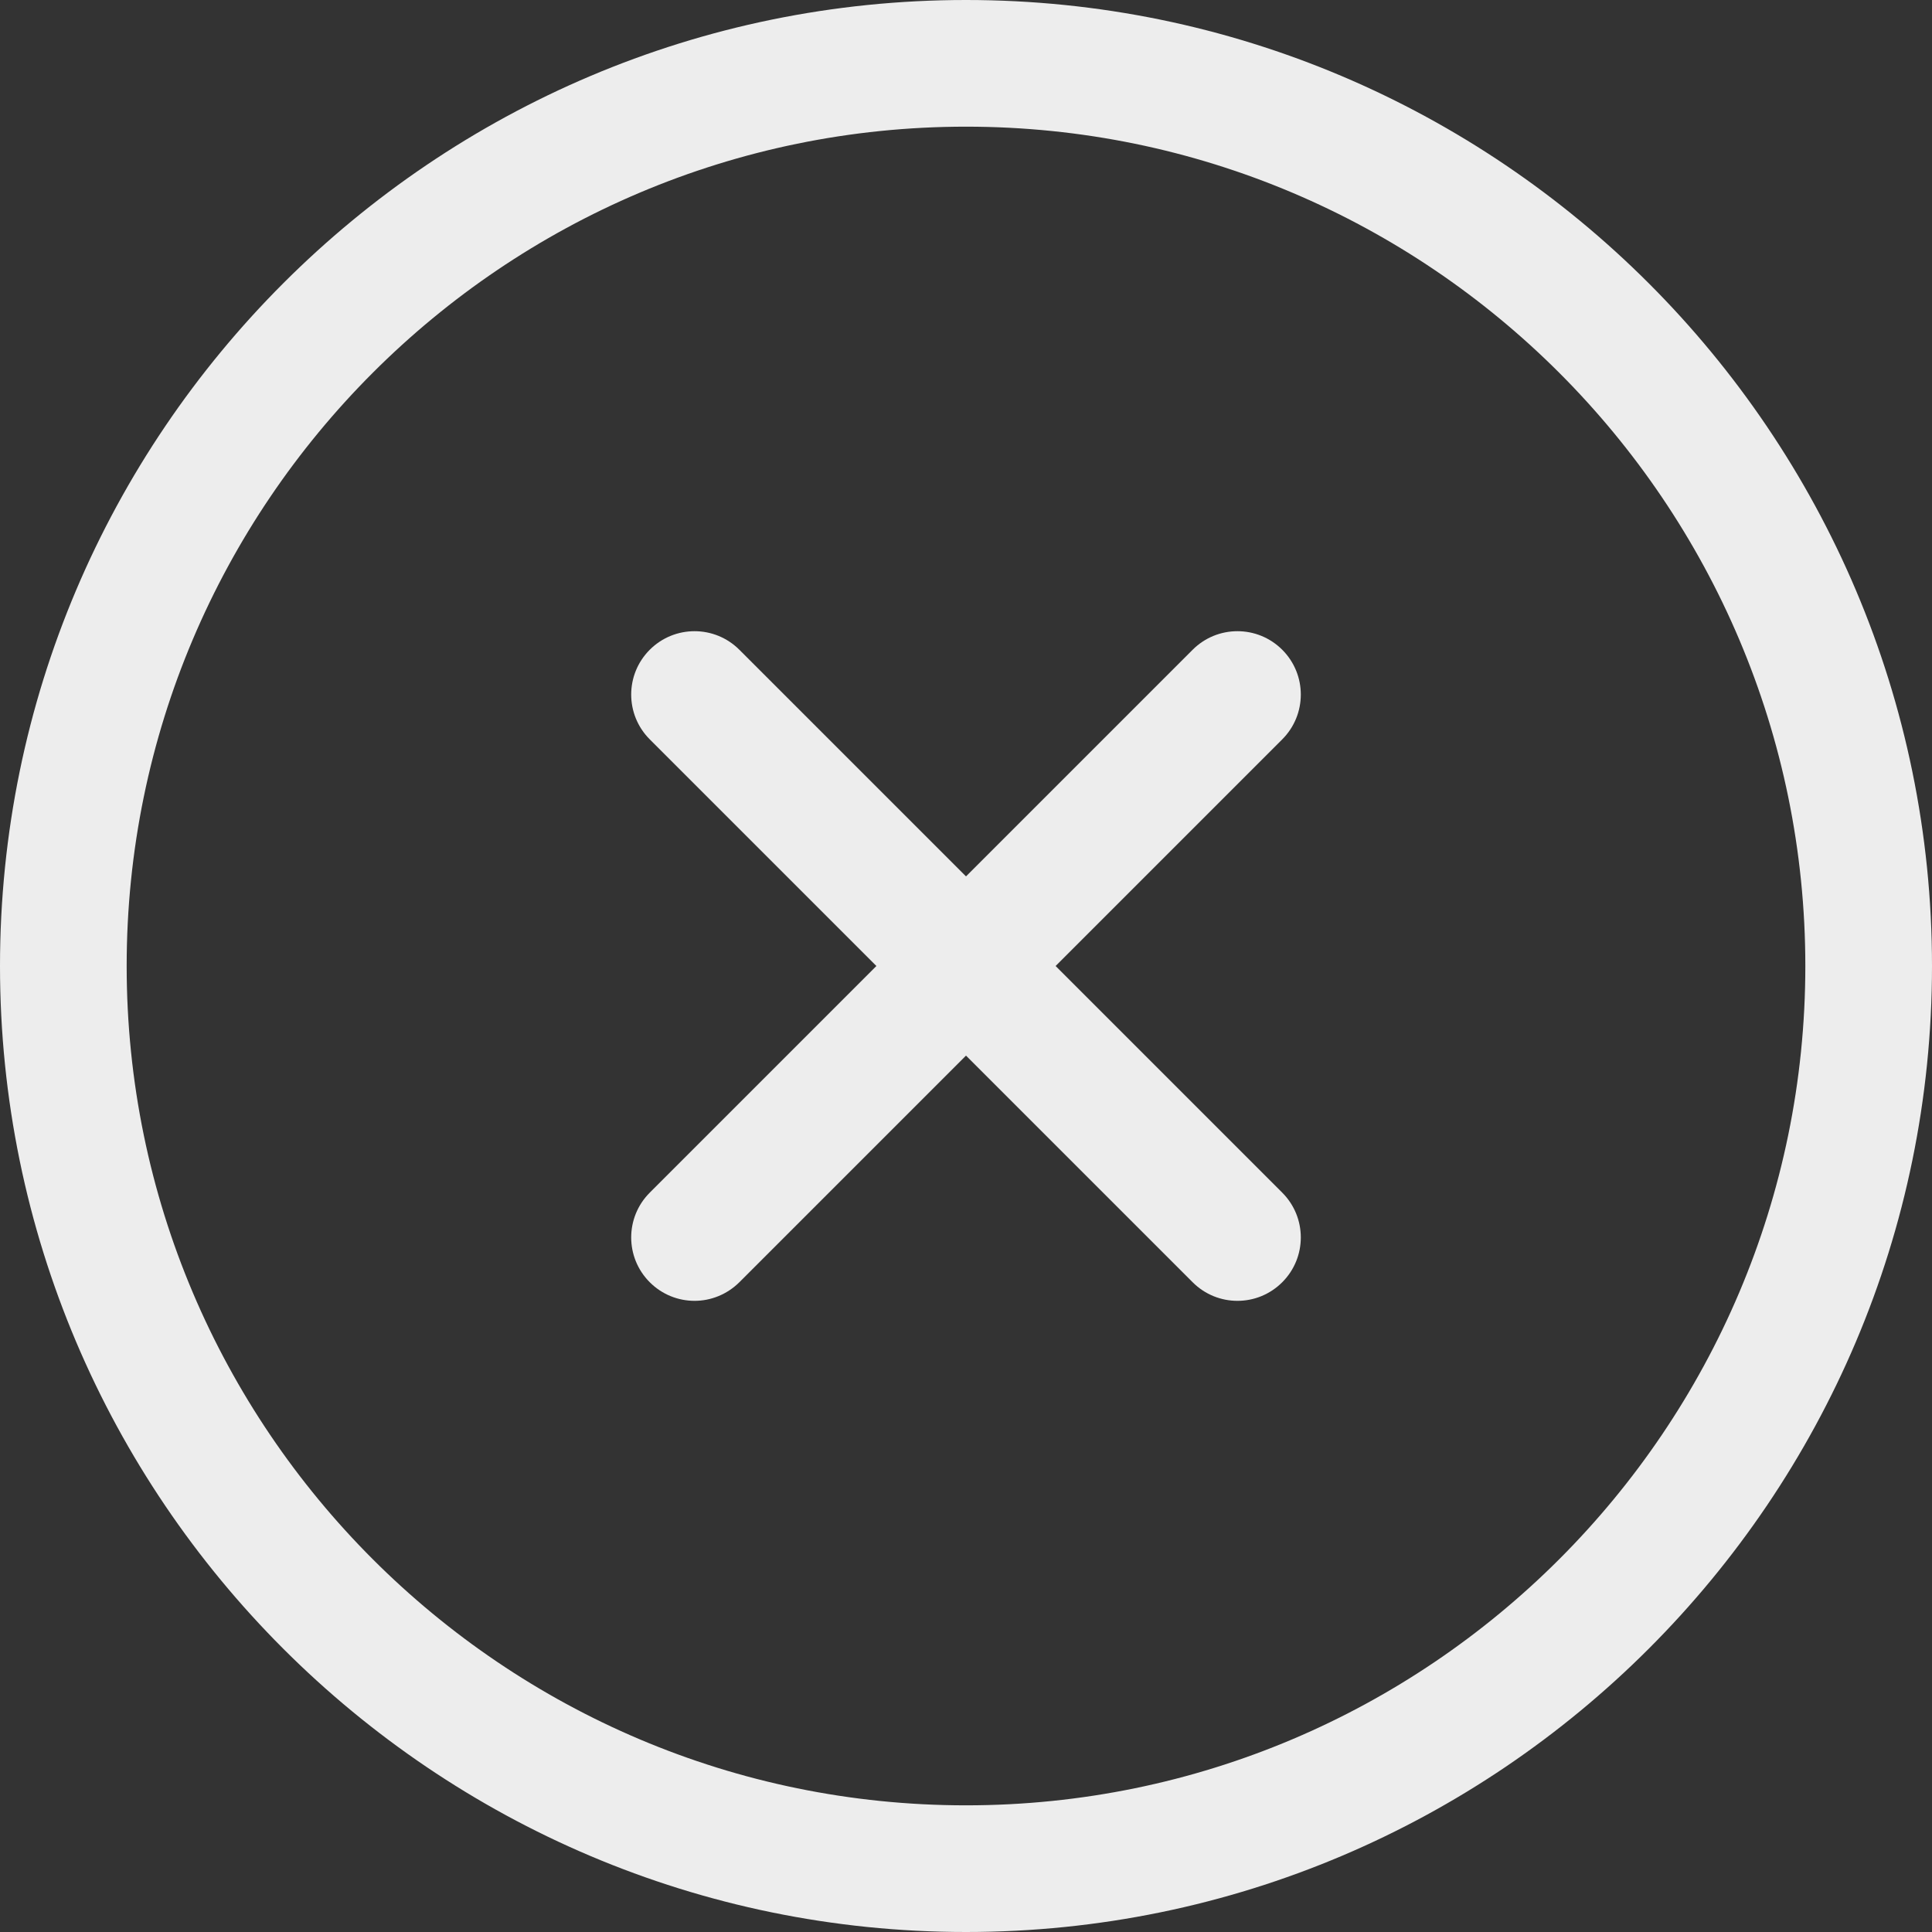<svg width="16" height="16" viewBox="0 0 16 16" fill="none" xmlns="http://www.w3.org/2000/svg">
<rect x="0" y="0" width="16" height="16" fill="#333333" stroke="none"/>
<path d="M8 0C3.589 0 0 3.589 0 8C0 12.411 3.589 16 8 16C12.411 16 16 12.411 16 8C16 3.589 12.411 0 8 0ZM8 14.951C4.167 14.951 1.049 11.833 1.049 8C1.049 4.167 4.167 1.049 8 1.049C11.833 1.049 14.951 4.167 14.951 8C14.951 11.833 11.833 14.951 8 14.951Z" fill="#EDEDED"/>
<path d="M10.619 5.381C10.414 5.176 10.082 5.176 9.877 5.381L8 7.258L6.123 5.381C5.918 5.176 5.586 5.176 5.381 5.381C5.176 5.586 5.176 5.918 5.381 6.123L7.258 8L5.381 9.877C5.176 10.082 5.176 10.414 5.381 10.619C5.483 10.721 5.617 10.773 5.752 10.773C5.886 10.773 6.02 10.721 6.123 10.619L8 8.742L9.877 10.619C9.98 10.722 10.114 10.773 10.248 10.773C10.382 10.773 10.516 10.722 10.619 10.619C10.824 10.414 10.824 10.082 10.619 9.877L8.742 8L10.619 6.123C10.824 5.918 10.824 5.586 10.619 5.381Z" fill="#EDEDED"/>
</svg>
